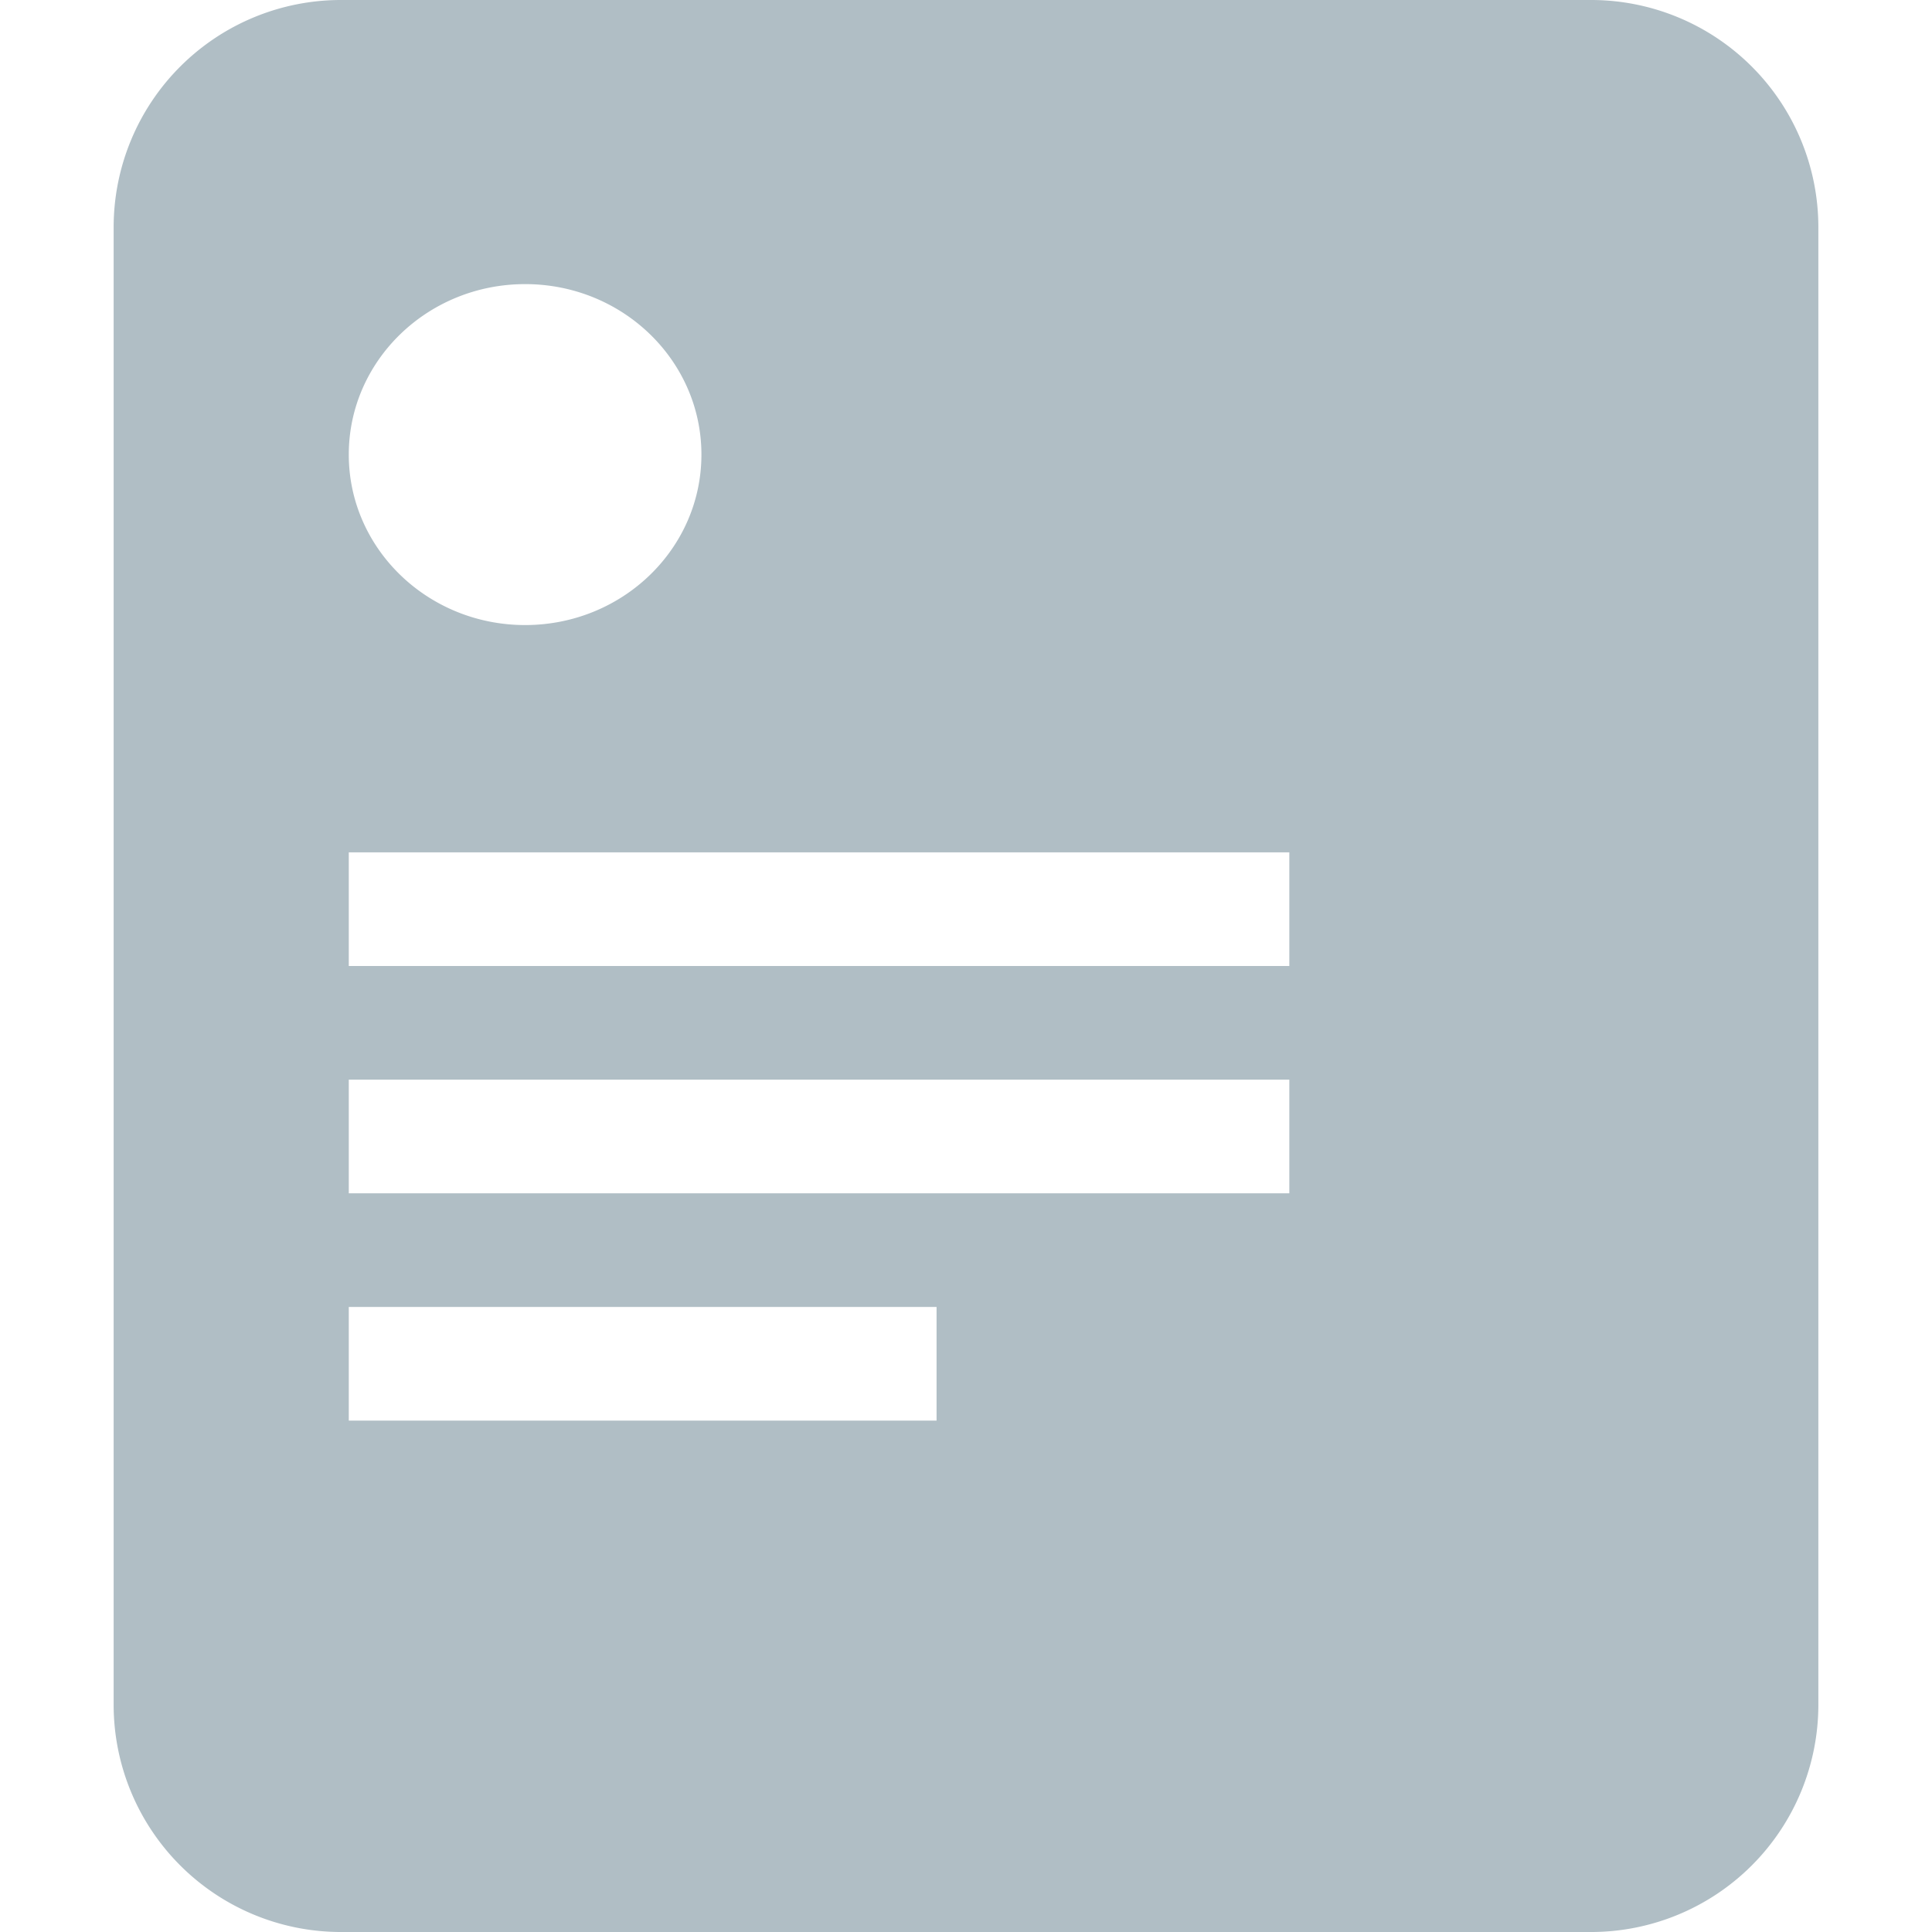 <?xml version="1.0" standalone="no"?><!DOCTYPE svg PUBLIC "-//W3C//DTD SVG 1.1//EN" "http://www.w3.org/Graphics/SVG/1.1/DTD/svg11.dtd"><svg t="1565406637714" class="icon" viewBox="0 0 1024 1024" version="1.1" xmlns="http://www.w3.org/2000/svg" p-id="15370" xmlns:xlink="http://www.w3.org/1999/xlink" width="200" height="200"><defs><style type="text/css"></style></defs><path d="M180.706 0h662.588a120.471 120.471 0 0 1 120.471 120.471v783.059a120.471 120.471 0 0 1-120.471 120.471H180.706a120.471 120.471 0 0 1-120.471-120.471V120.471a120.471 120.471 0 0 1 120.471-120.471z m97.581 331.294c51.682 0 93.485-40.478 93.485-90.353s-41.803-90.353-93.425-90.353-93.485 40.478-93.485 90.353 41.864 90.353 93.485 90.353z m-93.425 120.471v60.235h498.507v-60.235H184.862z m0 120.471v60.235h498.507v-60.235H184.862z m0 120.471v60.235h311.537v-60.235H184.922z" p-id="15371" fill="#B0BEC5"></path></svg>